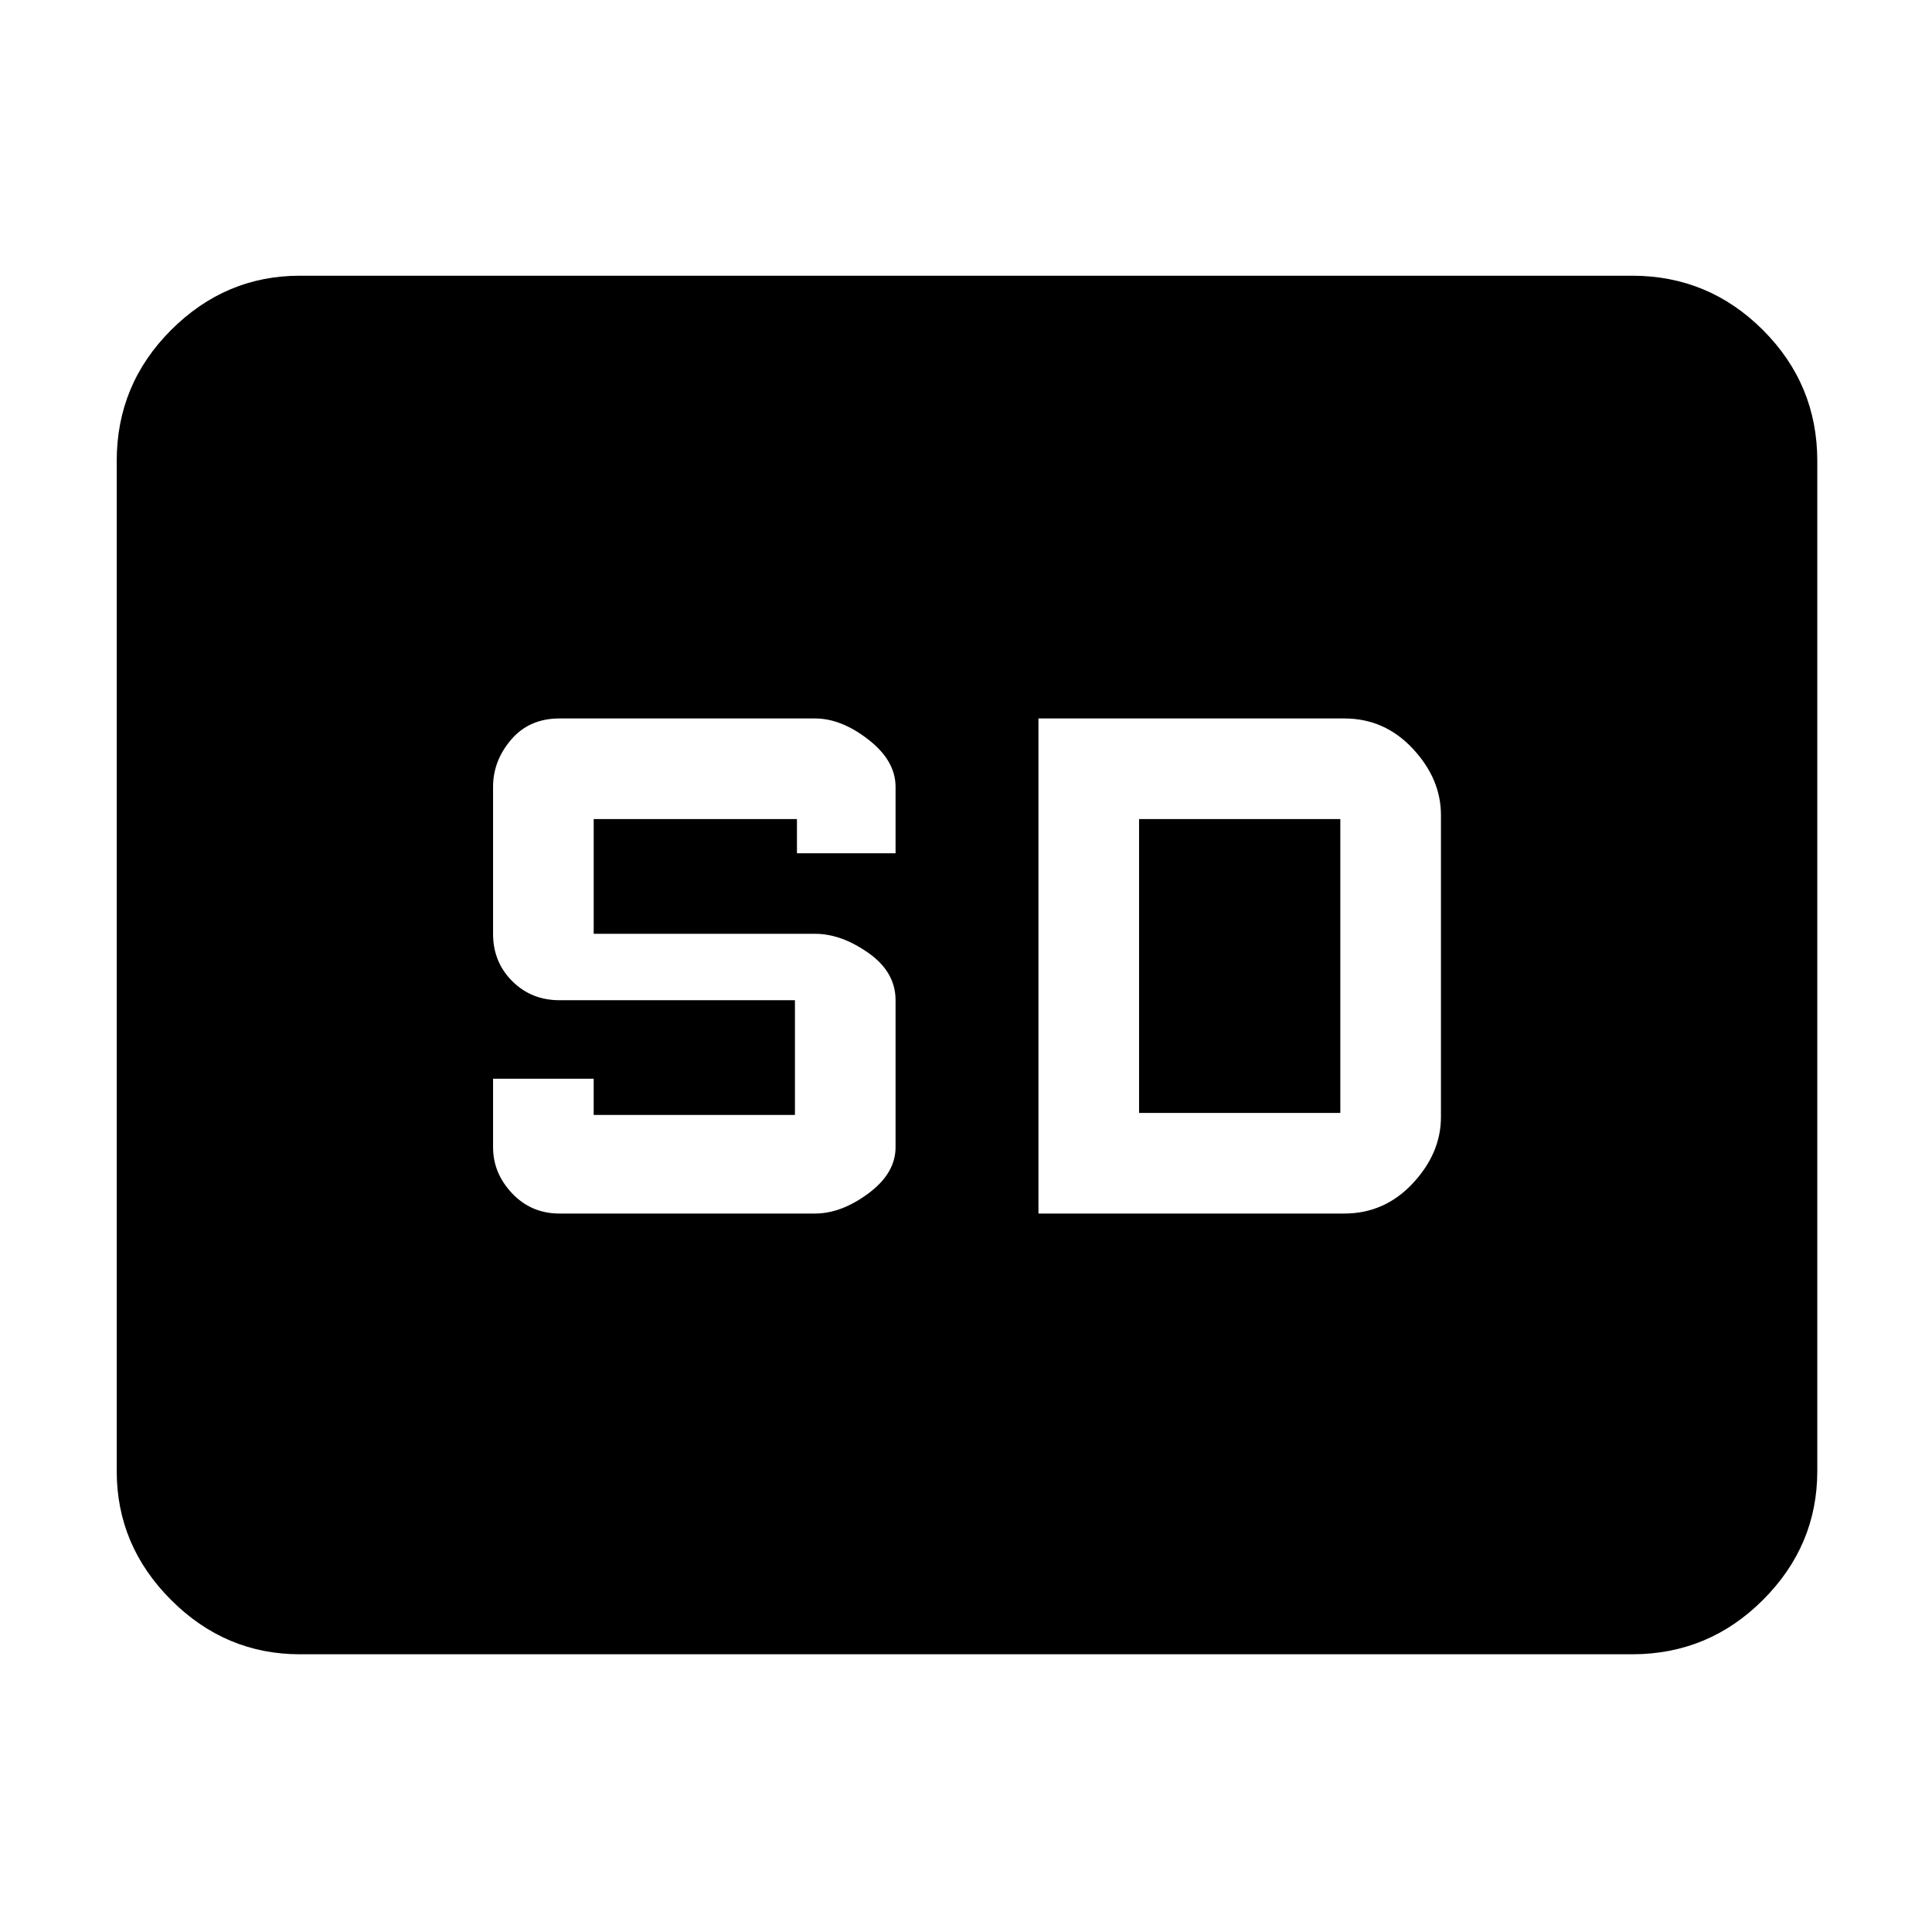<svg xmlns="http://www.w3.org/2000/svg" height="48" width="48"><path d="M13.9 30.15h6.35q.65 0 1.325-.5.675-.5.675-1.15v-3.65q0-.7-.675-1.175-.675-.475-1.325-.475h-5.5v-2.85h5.05v.85h2.45v-1.65q0-.65-.675-1.175t-1.325-.525H13.9q-.75 0-1.2.525-.45.525-.45 1.175v3.65q0 .7.475 1.175.475.475 1.175.475h5.85v2.85h-5v-.9h-2.5v1.7q0 .65.475 1.15.475.5 1.175.5Zm11.9 0h7.6q1 0 1.7-.75t.7-1.65v-7.5q0-.9-.7-1.65-.7-.75-1.7-.75h-7.6Zm2.5-2.5h5v-7.3h-5ZM7.45 41.1q-1.85 0-3.2-1.35t-1.35-3.2v-25.1q0-1.9 1.35-3.25t3.2-1.35h33.1q1.9 0 3.25 1.35t1.35 3.25v25.1q0 1.85-1.35 3.2t-3.25 1.35Z"/></svg>
